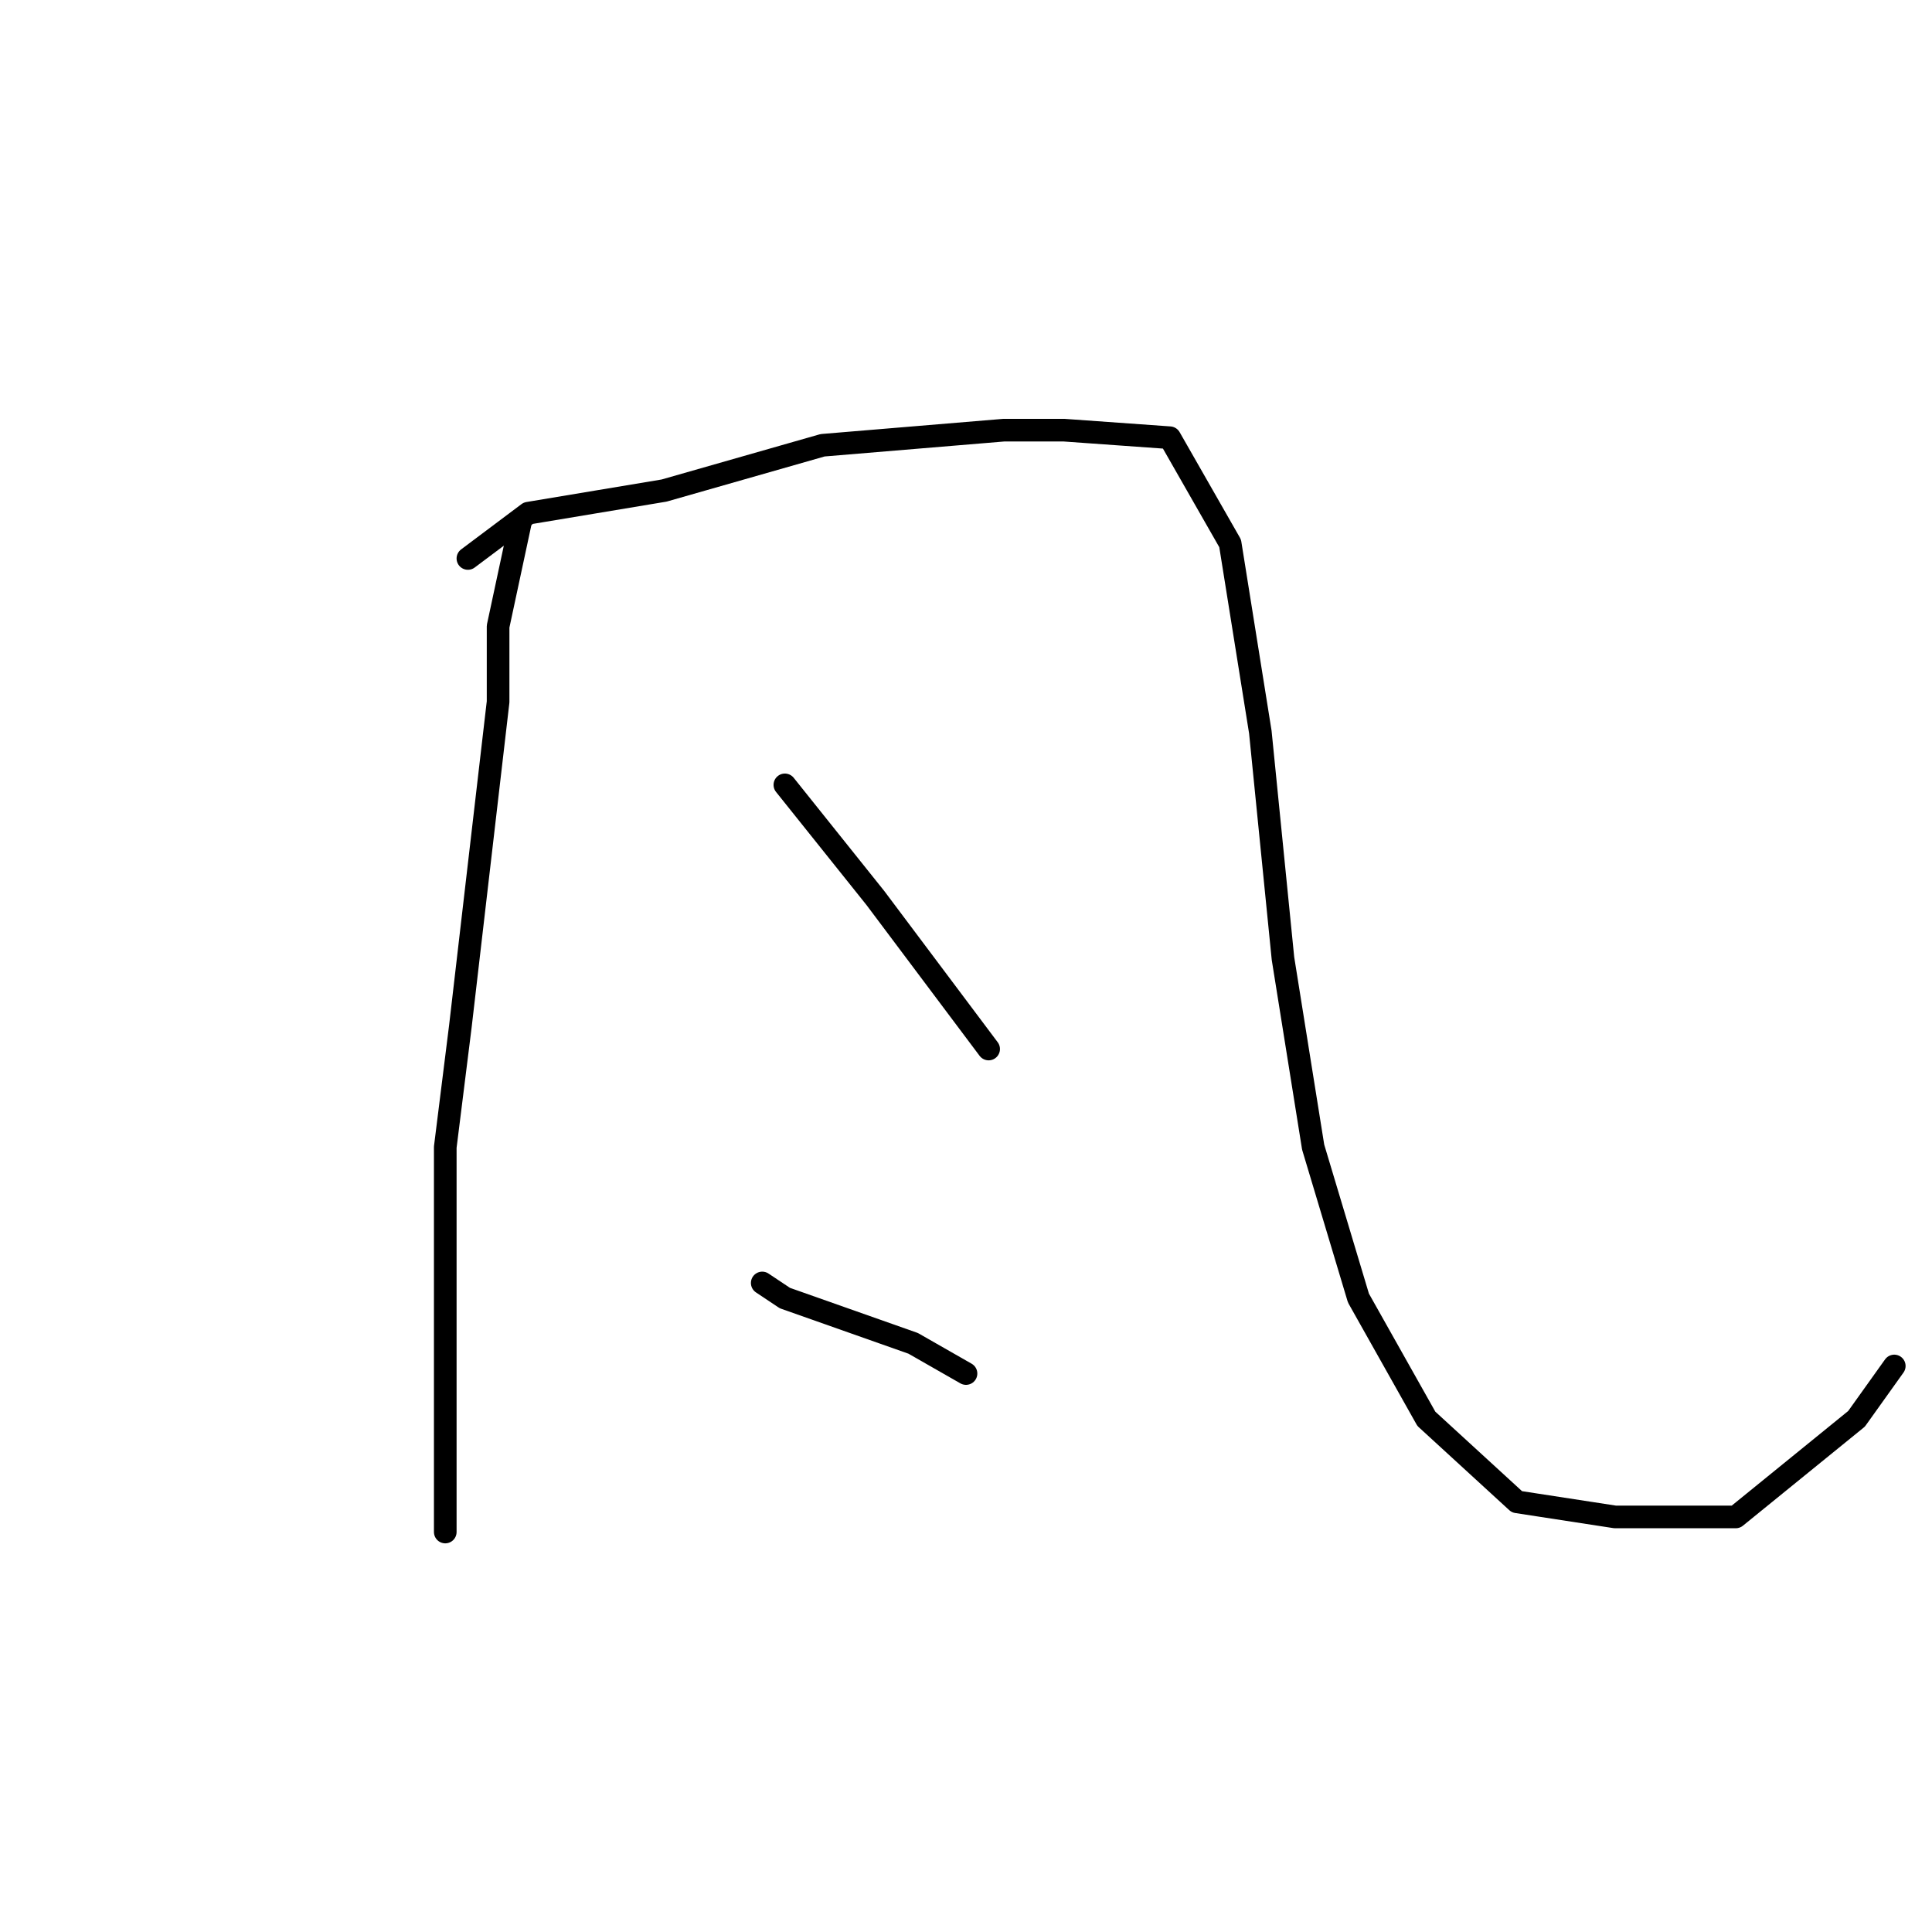 <?xml version="1.0" standalone="no"?>
    <svg width="256" height="256" xmlns="http://www.w3.org/2000/svg" version="1.1">
    <polyline stroke="black" stroke-width="3" stroke-linecap="round" fill="transparent" stroke-linejoin="round" points="69 69 66 83 66 93 61 136 59 152 59 174 59 192 59 201 59 203 59 203 " />
        <polyline stroke="black" stroke-width="3" stroke-linecap="round" fill="transparent" stroke-linejoin="round" points="62 74 70 68 88 65 109 59 133 57 141 57 155 58 163 72 167 97 170 127 174 152 180 172 189 188 201 199 214 201 230 201 246 188 251 181 251 181 " />
        <polyline stroke="black" stroke-width="3" stroke-linecap="round" fill="transparent" stroke-linejoin="round" points="104 104 112 114 116 119 128 135 131 139 131 139 " />
        <polyline stroke="black" stroke-width="3" stroke-linecap="round" fill="transparent" stroke-linejoin="round" points="101 170 104 172 121 178 128 182 128 182 " />
        </svg>